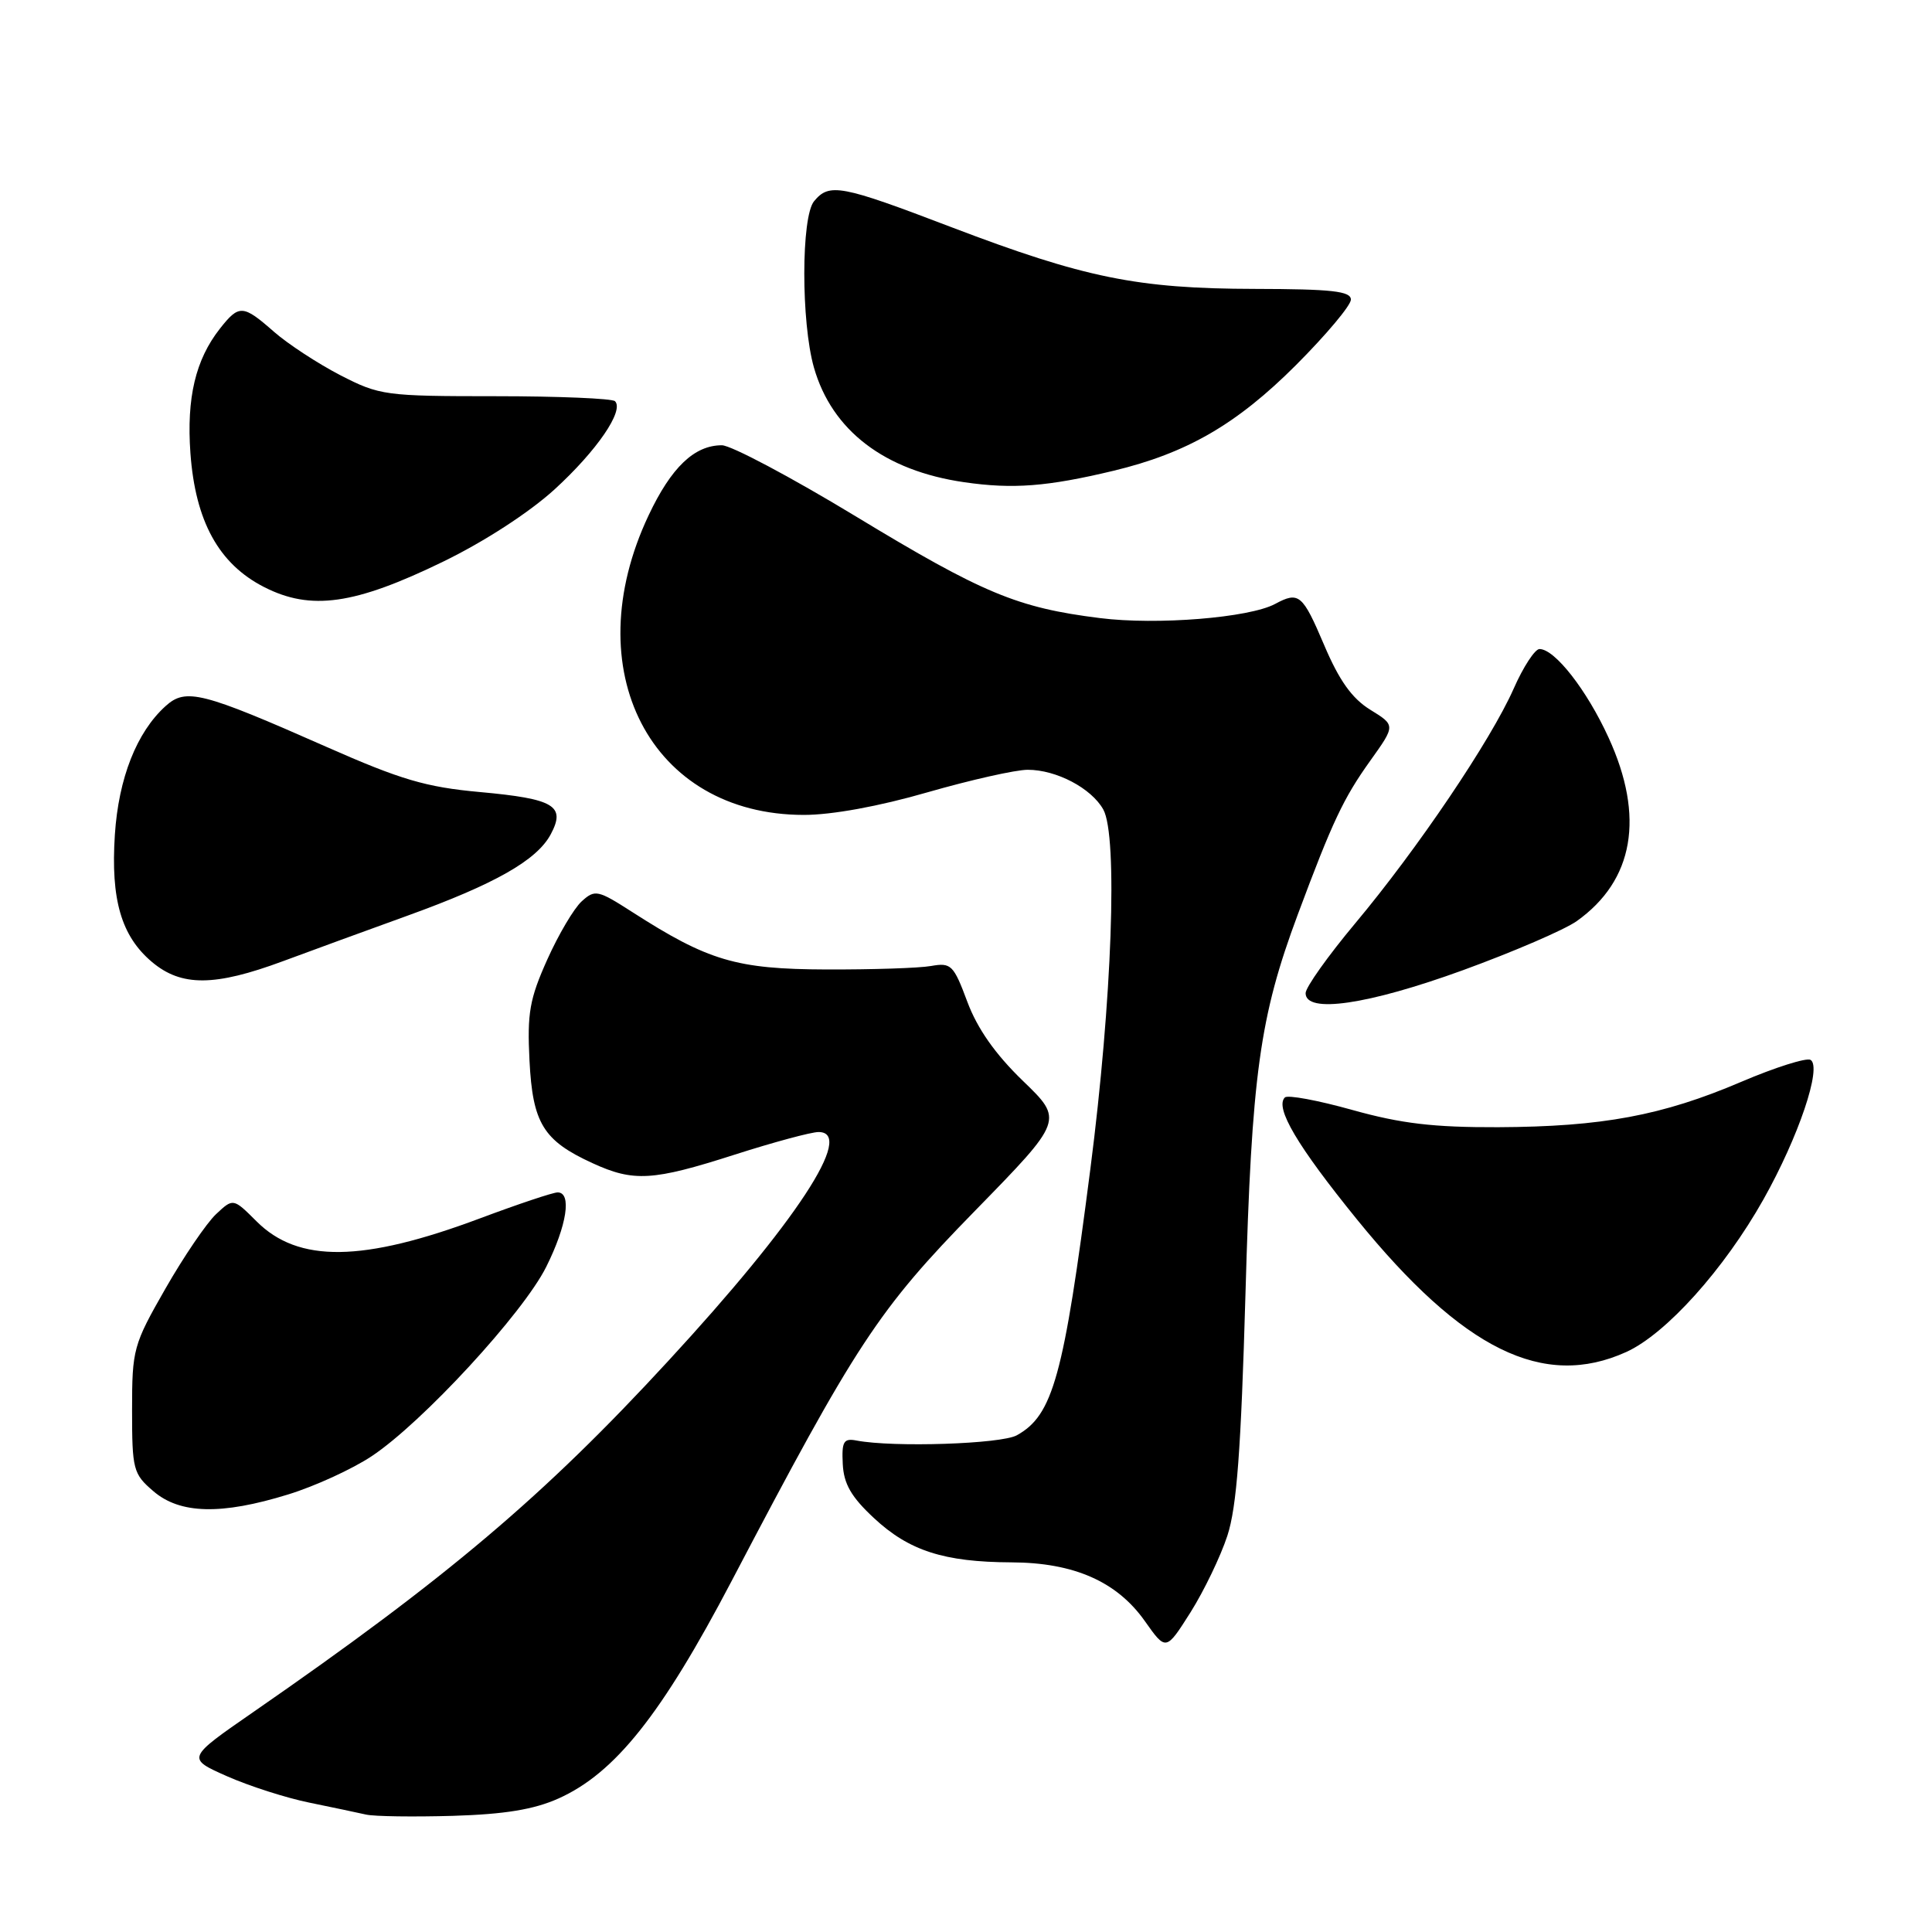 <?xml version="1.0" encoding="UTF-8" standalone="no"?>
<!DOCTYPE svg PUBLIC "-//W3C//DTD SVG 1.1//EN" "http://www.w3.org/Graphics/SVG/1.1/DTD/svg11.dtd" >
<svg xmlns="http://www.w3.org/2000/svg" xmlns:xlink="http://www.w3.org/1999/xlink" version="1.1" viewBox="0 0 256 256">
 <g >
 <path fill="currentColor"
d=" M 74.00 238.31 C 81.48 234.96 87.66 227.20 96.94 209.50 C 113.46 177.98 116.36 173.57 129.17 160.46 C 140.93 148.42 140.93 148.42 135.53 143.21 C 131.88 139.68 129.51 136.31 128.18 132.75 C 126.35 127.84 126.03 127.53 123.36 128.00 C 121.79 128.28 115.55 128.48 109.50 128.46 C 97.55 128.42 93.85 127.32 83.73 120.82 C 79.21 117.92 78.83 117.84 77.08 119.43 C 76.06 120.35 74.00 123.83 72.51 127.16 C 70.18 132.36 69.84 134.24 70.16 140.52 C 70.58 148.84 71.98 151.13 78.50 154.12 C 83.96 156.63 86.49 156.48 97.34 153.00 C 102.49 151.35 107.50 150.00 108.46 150.00 C 113.34 150.00 105.51 161.94 88.55 180.33 C 72.05 198.25 59.22 209.10 33.60 226.83 C 24.71 232.98 24.71 232.98 30.10 235.37 C 33.07 236.68 37.98 238.25 41.00 238.86 C 44.02 239.48 47.40 240.19 48.50 240.44 C 49.60 240.69 54.77 240.76 60.00 240.61 C 66.89 240.40 70.74 239.77 74.00 238.31 Z  M 162.63 203.50 C 163.88 199.68 164.44 192.14 165.03 171.50 C 165.85 142.35 166.90 134.76 171.97 121.16 C 176.56 108.85 178.01 105.78 181.56 100.81 C 184.92 96.11 184.92 96.11 181.56 94.04 C 179.14 92.54 177.45 90.17 175.46 85.48 C 172.59 78.73 172.11 78.33 168.95 80.03 C 165.52 81.86 153.30 82.85 145.75 81.90 C 134.79 80.53 130.26 78.64 113.36 68.40 C 104.83 63.23 96.86 59.00 95.65 59.00 C 92.01 59.00 88.95 61.92 85.95 68.27 C 76.26 88.77 86.19 107.97 106.50 107.98 C 110.20 107.99 116.49 106.84 122.88 104.99 C 128.59 103.35 134.57 102.00 136.18 102.00 C 139.98 102.00 144.61 104.44 146.19 107.26 C 148.14 110.75 147.36 132.55 144.48 154.88 C 140.94 182.41 139.53 187.52 134.74 190.18 C 132.66 191.34 118.39 191.81 113.50 190.88 C 111.79 190.55 111.52 191.00 111.67 193.98 C 111.80 196.63 112.79 198.35 115.80 201.15 C 120.44 205.48 125.08 206.98 134.00 207.02 C 142.30 207.05 148.00 209.56 151.71 214.82 C 154.50 218.77 154.50 218.77 157.75 213.64 C 159.53 210.81 161.73 206.25 162.63 203.50 Z  M 38.19 198.02 C 41.71 196.94 46.68 194.66 49.24 192.96 C 55.93 188.53 69.32 174.01 72.38 167.86 C 75.12 162.37 75.79 158.00 73.89 158.00 C 73.28 158.00 68.65 159.55 63.60 161.44 C 48.06 167.26 39.52 167.37 33.99 161.83 C 30.90 158.75 30.90 158.75 28.62 160.89 C 27.37 162.07 24.35 166.50 21.92 170.75 C 17.66 178.19 17.50 178.79 17.50 186.82 C 17.50 194.73 17.65 195.30 20.31 197.58 C 23.84 200.63 29.33 200.76 38.19 198.02 Z  M 215.50 179.14 C 220.76 176.75 228.47 168.17 233.67 158.92 C 238.31 150.67 241.45 141.39 239.91 140.44 C 239.38 140.12 235.24 141.42 230.72 143.35 C 220.26 147.82 212.28 149.30 198.50 149.36 C 189.94 149.39 185.66 148.88 179.21 147.08 C 174.64 145.80 170.61 145.05 170.25 145.42 C 168.90 146.77 171.89 151.83 179.82 161.60 C 193.86 178.88 204.53 184.12 215.50 179.14 Z  M 193.81 128.57 C 200.51 126.13 207.31 123.20 208.93 122.05 C 216.50 116.66 217.96 108.23 213.14 97.73 C 210.26 91.43 206.02 86.00 203.99 86.00 C 203.39 86.00 201.84 88.36 200.57 91.25 C 197.54 98.10 187.84 112.47 179.57 122.35 C 175.96 126.67 173.00 130.83 173.00 131.60 C 173.00 134.34 181.23 133.14 193.81 128.57 Z  M 37.50 127.36 C 41.35 125.93 48.77 123.22 54.00 121.33 C 65.59 117.14 71.13 113.99 72.97 110.56 C 75.00 106.77 73.46 105.85 63.59 104.95 C 56.43 104.30 53.12 103.32 43.27 98.97 C 26.75 91.67 24.62 91.13 21.94 93.56 C 18.11 97.02 15.71 103.11 15.22 110.61 C 14.66 119.21 16.07 124.04 20.14 127.47 C 24.04 130.75 28.44 130.72 37.50 127.36 Z  M 58.68 74.44 C 64.16 71.78 70.12 67.91 73.48 64.85 C 79.09 59.72 82.73 54.40 81.49 53.16 C 81.12 52.80 74.00 52.50 65.66 52.50 C 51.03 52.50 50.31 52.40 45.08 49.71 C 42.11 48.17 38.15 45.58 36.30 43.96 C 32.19 40.35 31.68 40.32 29.13 43.56 C 25.91 47.66 24.71 52.71 25.23 60.02 C 25.88 69.07 28.99 74.73 35.00 77.79 C 41.20 80.95 46.97 80.13 58.68 74.44 Z  M 147.50 62.39 C 157.27 60.05 163.88 56.22 171.74 48.36 C 175.73 44.36 179.00 40.47 179.00 39.70 C 179.00 38.58 176.47 38.30 166.25 38.28 C 150.70 38.25 143.69 36.82 126.06 30.10 C 111.40 24.50 109.89 24.22 107.87 26.66 C 106.15 28.73 106.14 42.70 107.85 48.70 C 110.24 57.06 117.22 62.38 127.79 63.90 C 134.21 64.83 138.77 64.48 147.50 62.39 Z "/>
</g>
</svg>